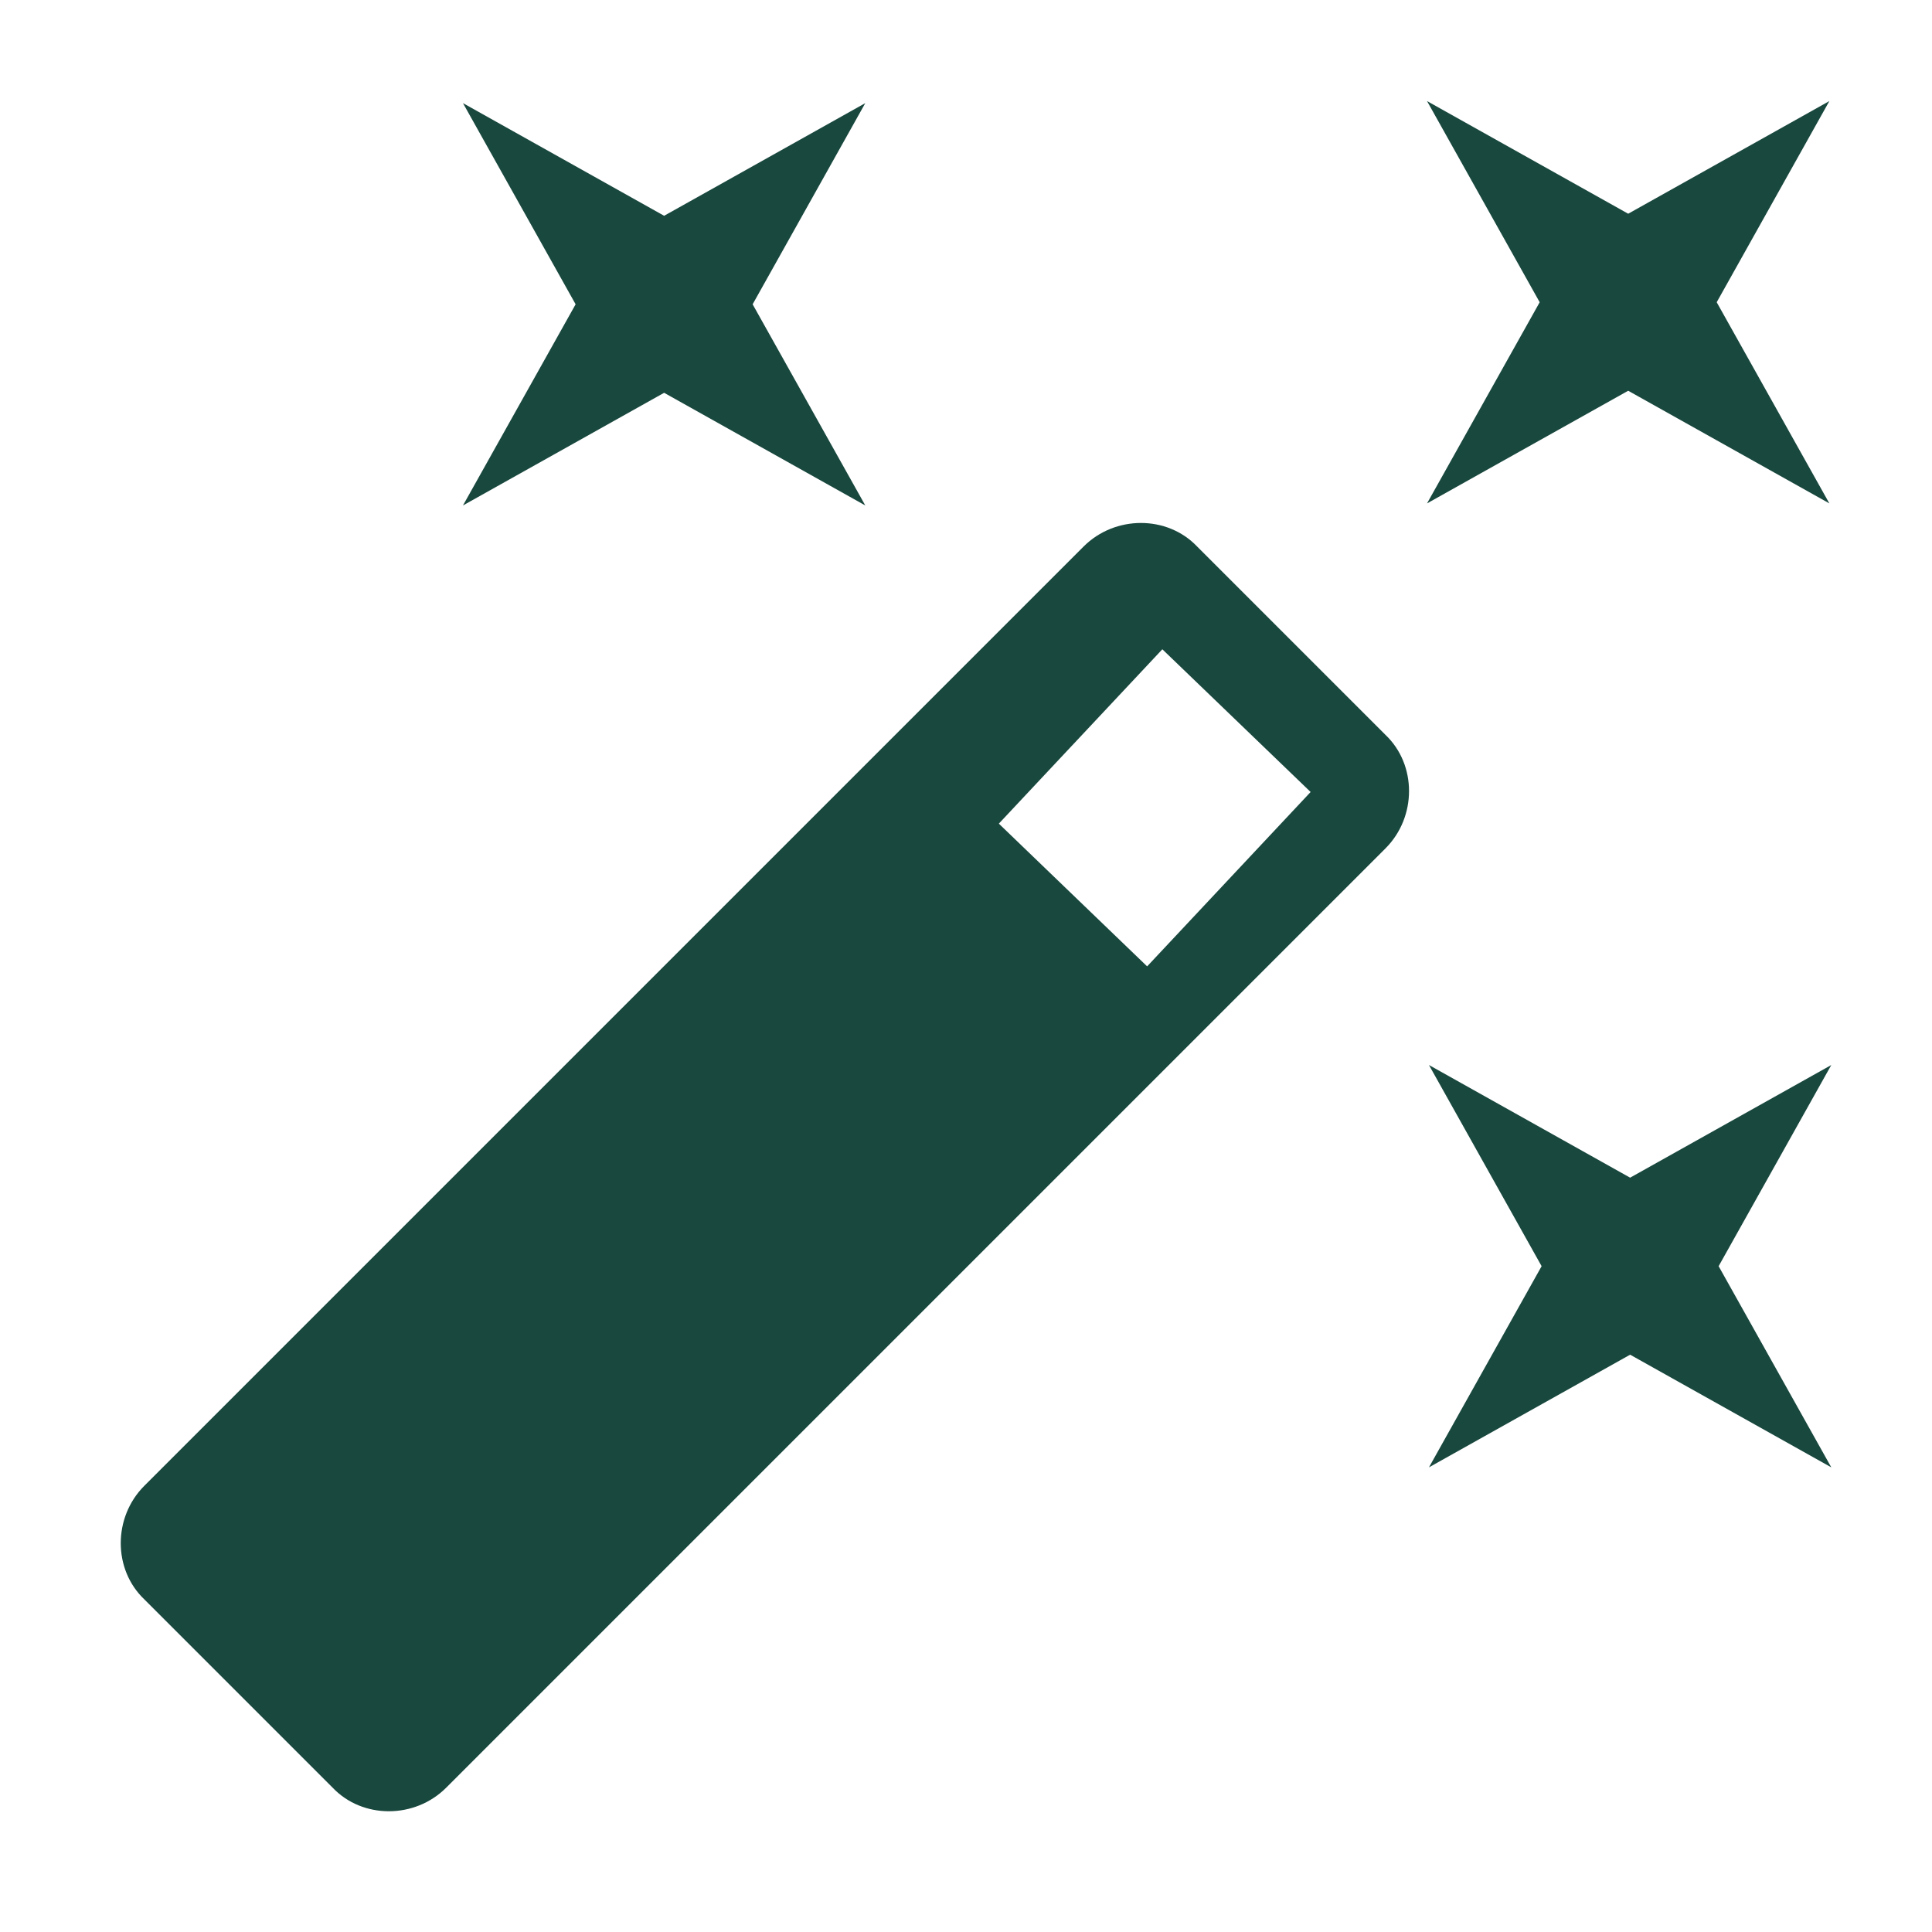 <?xml version='1.0' encoding='UTF-8' standalone='no'?>
<!-- Created with Inkscape (http://www.inkscape.org/) -->

<svg xmlns:cc='http://creativecommons.org/ns#' xmlns:dc='http://purl.org/dc/elements/1.1/' sodipodi:docname='image-auto-adjust.svg' inkscape:export-filename='/home/sam/source-symbolic.png' inkscape:export-xdpi='270' inkscape:export-ydpi='270' height='16' id='svg7384' xmlns:inkscape='http://www.inkscape.org/namespaces/inkscape' xmlns:osb='http://www.openswatchbook.org/uri/2009/osb' xmlns:rdf='http://www.w3.org/1999/02/22-rdf-syntax-ns#' xmlns:sodipodi='http://sodipodi.sourceforge.net/DTD/sodipodi-0.dtd' style='enable-background:new' xmlns:svg='http://www.w3.org/2000/svg' version='1.1' inkscape:version='0.91 r' width='16' xmlns='http://www.w3.org/2000/svg'>
  <sodipodi:namedview inkscape:bbox-nodes='true' inkscape:bbox-paths='false' bordercolor='#666666' borderlayer='false' borderopacity='1' inkscape:current-layer='layer12' inkscape:cx='9.8701428' inkscape:cy='5.4779093' gridtolerance='10' inkscape:guide-bbox='true' guidetolerance='10' id='namedview88' inkscape:object-nodes='true' inkscape:object-paths='true' objecttolerance='10' pagecolor='#7c7c7c' inkscape:pageopacity='0' inkscape:pageshadow='2' showborder='true' showgrid='false' showguides='true' inkscape:showpageshadow='false' inkscape:snap-bbox='true' inkscape:snap-bbox-edge-midpoints='false' inkscape:snap-bbox-midpoints='true' inkscape:snap-center='false' inkscape:snap-global='true' inkscape:snap-grids='true' inkscape:snap-intersection-paths='false' inkscape:snap-midpoints='true' inkscape:snap-nodes='true' inkscape:snap-object-midpoints='true' inkscape:snap-others='true' inkscape:snap-page='false' inkscape:snap-smooth-nodes='false' inkscape:snap-to-guides='true' inkscape:window-height='1024' inkscape:window-maximized='1' inkscape:window-width='1920' inkscape:window-x='0' inkscape:window-y='30' inkscape:zoom='1'>
    <inkscape:grid color='#000000' dotted='false' empcolor='#0800ff' empopacity='0.463' empspacing='4' enabled='true' id='grid4866' opacity='0.165' originx='-384' originy='-236.003' snapvisiblegridlinesonly='true' spacingx='0.25px' spacingy='0.25px' type='xygrid' visible='true'/>
  </sodipodi:namedview>
  <title id='title8473'>Paper Symbolic Icon Theme</title>
  <defs id='defs7386'>
    <linearGradient id='linearGradient6882' osb:paint='solid'>
      <stop id='stop6884' offset='0' style='stop-color:#555555;stop-opacity:1;'/>
    </linearGradient>
    <linearGradient id='linearGradient5606' osb:paint='solid'>
      <stop id='stop5608' offset='0' style='stop-color:#000000;stop-opacity:1;'/>
    </linearGradient>
  </defs>
  <g inkscape:groupmode='layer' id='layer12' inkscape:label='actions' style='display:inline' transform='translate(-625,19.003)'>
    <path inkscape:connector-curvature='0' d='m 630.5,-15.75 -1.666,0.933 0.933,-1.666 -0.933,-1.666 1.666,0.933 1.666,-0.933 -0.933,1.666 0.933,1.666 L 630.5,-15.75 m 8,6.5 1.666,-0.933 -0.933,1.666 0.933,1.666 -1.666,-0.933 -1.666,0.933 0.933,-1.666 -0.933,-1.666 1.666,0.933 m 1.65,-8.916 -0.933,1.666 0.933,1.666 -1.666,-0.933 -1.666,0.933 0.933,-1.666 -0.933,-1.666 1.666,0.933 1.666,-0.933 M 634.5,-11 l 1.354,-1.444 -1.228,-1.182 -1.354,1.444 L 634.5,-11 m 0.414,-3.477 1.56,1.56 c 0.26,0.247 0.26,0.68 0,0.94 l -7.779,7.779 c -0.26,0.26 -0.693,0.26 -0.94,0 l -1.56,-1.56 c -0.26,-0.247 -0.26,-0.68 0,-0.94 l 7.779,-7.779 c 0.26,-0.26 0.693,-0.26 0.94,0 z' id='path6976' sodipodi:nodetypes='ccccccccccccccccccccccccccccccccccsscccsc' style='opacity:1;fill:#19483e;stroke:none'/>
    
  </g>
  <g inkscape:groupmode='layer' id='layer1' inkscape:label='status' style='display:inline' transform='translate(-384,-227.997)'/>
</svg>
